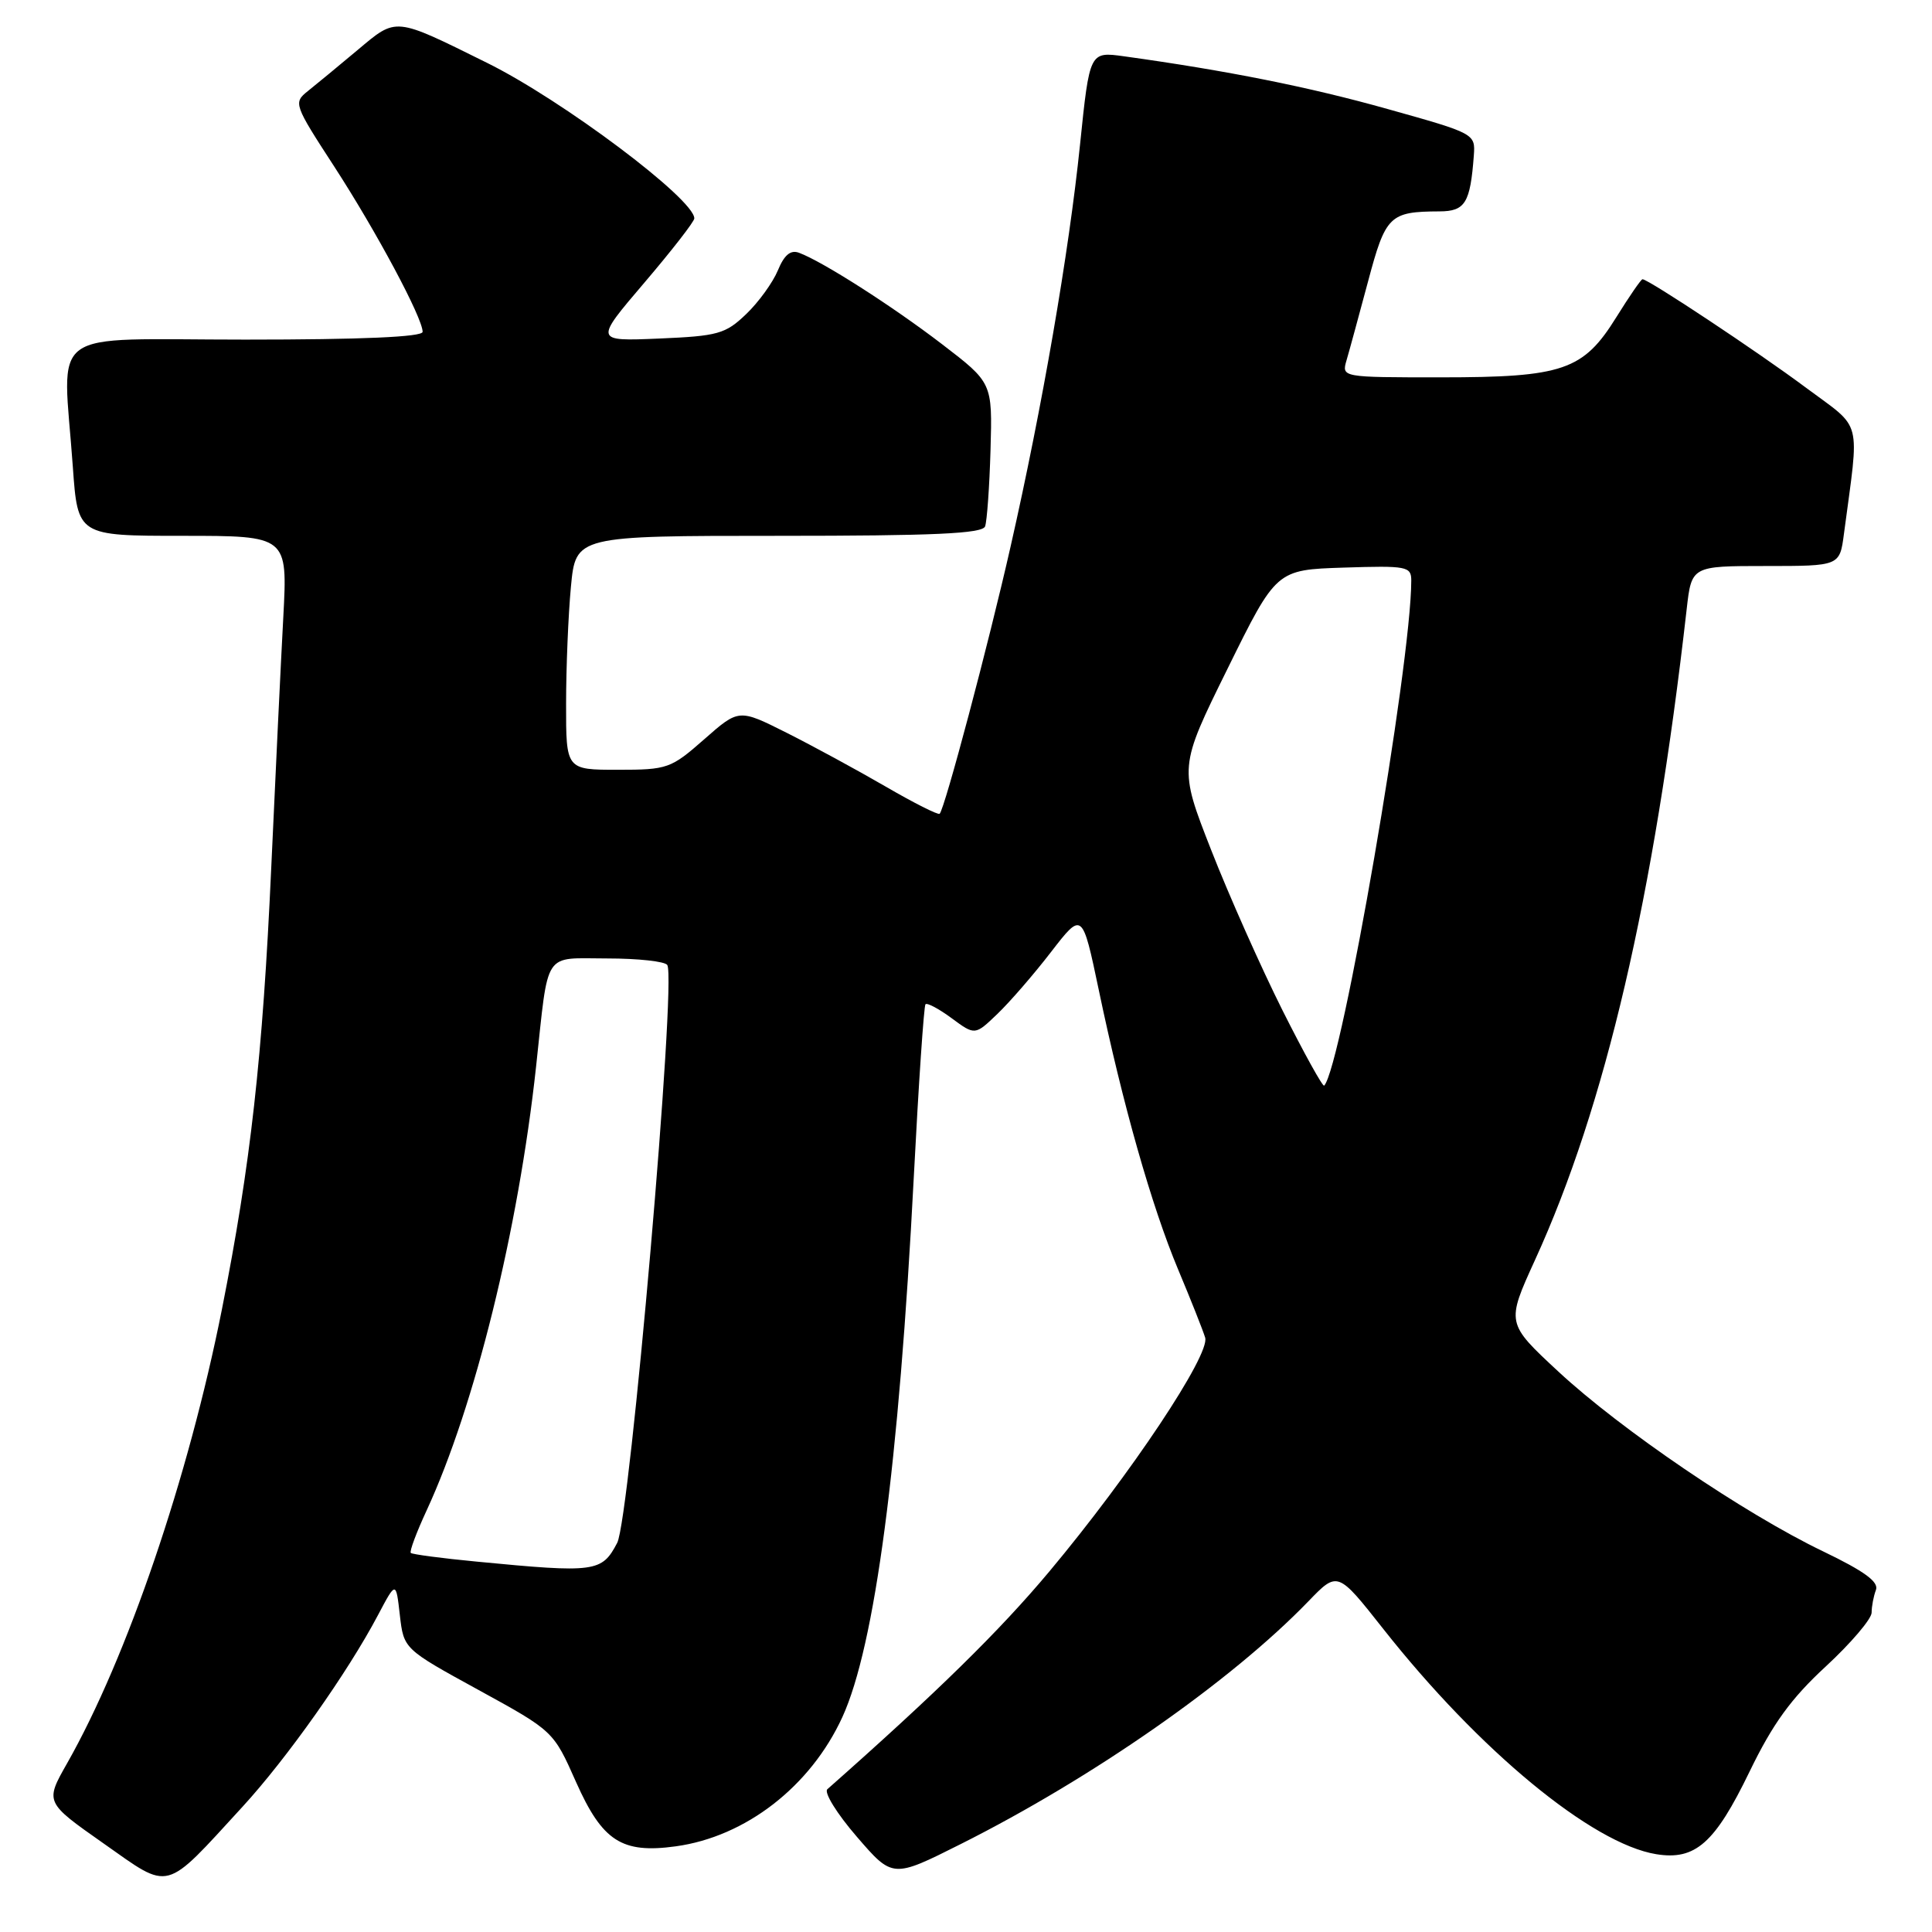 <?xml version="1.0" encoding="UTF-8" standalone="no"?>
<!DOCTYPE svg PUBLIC "-//W3C//DTD SVG 1.1//EN" "http://www.w3.org/Graphics/SVG/1.1/DTD/svg11.dtd" >
<svg xmlns="http://www.w3.org/2000/svg" xmlns:xlink="http://www.w3.org/1999/xlink" version="1.1" viewBox="0 0 256 256">
 <g >
 <path fill="currentColor"
d=" M 32.13 239.41 C 38.02 233.00 46.09 221.58 50.09 214.00 C 52.47 209.50 52.47 209.50 52.98 214.00 C 53.50 218.50 53.50 218.50 63.41 223.93 C 73.33 229.37 73.33 229.37 76.33 236.13 C 79.82 243.97 82.39 245.63 89.53 244.65 C 98.81 243.38 107.41 236.70 111.62 227.52 C 115.93 218.10 119.11 194.10 121.08 156.00 C 121.72 143.62 122.42 133.31 122.63 133.07 C 122.85 132.84 124.41 133.67 126.10 134.92 C 129.19 137.20 129.19 137.20 132.16 134.35 C 133.80 132.78 137.00 129.09 139.27 126.14 C 143.41 120.78 143.41 120.78 145.59 131.16 C 148.76 146.33 152.60 159.83 156.09 168.17 C 157.78 172.20 159.40 176.28 159.69 177.24 C 160.38 179.49 149.78 195.40 139.05 208.22 C 132.46 216.10 124.08 224.31 109.63 237.08 C 109.15 237.50 110.90 240.33 113.52 243.36 C 118.28 248.88 118.28 248.88 127.28 244.36 C 144.87 235.53 163.16 222.75 173.37 212.18 C 177.24 208.17 177.24 208.17 183.29 215.84 C 196.01 231.97 210.97 244.31 219.46 245.69 C 224.64 246.53 227.23 244.24 231.82 234.76 C 234.89 228.42 237.31 225.07 241.93 220.81 C 245.27 217.72 248.00 214.51 248.00 213.68 C 248.00 212.85 248.26 211.50 248.57 210.68 C 248.98 209.61 247.05 208.20 241.56 205.56 C 231.13 200.55 214.76 189.42 206.48 181.73 C 199.58 175.32 199.58 175.32 203.39 166.97 C 212.71 146.59 219.15 118.97 223.49 80.75 C 224.14 75.00 224.14 75.00 233.96 75.00 C 243.77 75.00 243.77 75.00 244.33 70.75 C 246.40 55.13 246.89 57.02 239.31 51.38 C 233.00 46.67 218.42 37.00 217.64 37.00 C 217.45 37.00 215.89 39.27 214.16 42.05 C 209.79 49.08 207.11 50.00 190.92 50.00 C 177.77 50.00 177.77 50.00 178.42 47.75 C 178.79 46.51 180.06 41.81 181.27 37.31 C 183.60 28.55 184.12 28.04 190.73 28.01 C 194.15 28.00 194.82 26.90 195.29 20.60 C 195.50 17.72 195.42 17.68 183.88 14.45 C 173.50 11.53 162.62 9.36 148.94 7.46 C 144.38 6.83 144.38 6.83 143.11 19.16 C 141.63 33.53 138.12 53.86 133.91 72.41 C 130.99 85.32 125.19 107.14 124.51 107.83 C 124.31 108.02 121.08 106.39 117.33 104.21 C 113.57 102.03 107.66 98.82 104.20 97.08 C 97.90 93.92 97.90 93.92 93.31 97.96 C 88.90 101.84 88.45 102.00 81.86 102.00 C 75.00 102.00 75.00 102.00 75.01 93.25 C 75.01 88.44 75.30 81.46 75.65 77.75 C 76.29 71.00 76.29 71.00 103.18 71.00 C 123.77 71.00 130.17 70.71 130.53 69.75 C 130.78 69.06 131.11 64.50 131.25 59.61 C 131.50 50.72 131.50 50.72 124.83 45.61 C 118.24 40.56 109.01 34.66 105.89 33.50 C 104.76 33.07 103.92 33.77 103.07 35.83 C 102.40 37.44 100.51 40.06 98.86 41.63 C 96.13 44.25 95.13 44.53 87.31 44.86 C 78.76 45.22 78.76 45.22 85.38 37.46 C 89.02 33.19 92.00 29.36 92.00 28.94 C 92.00 26.38 74.52 13.26 64.50 8.31 C 52.17 2.21 52.60 2.25 47.38 6.63 C 44.84 8.76 41.87 11.21 40.79 12.07 C 38.86 13.61 38.94 13.84 44.29 22.07 C 49.88 30.69 56.00 42.13 56.00 43.97 C 56.00 44.65 47.93 45.00 32.50 45.00 C 5.71 45.00 8.32 43.07 9.65 61.85 C 10.30 71.00 10.30 71.00 24.20 71.00 C 38.11 71.00 38.11 71.00 37.54 81.75 C 37.22 87.66 36.50 102.62 35.94 115.00 C 34.80 140.09 33.21 154.30 29.41 173.47 C 24.98 195.76 16.83 219.67 8.89 233.65 C 5.96 238.81 5.96 238.81 13.73 244.27 C 22.69 250.57 21.63 250.85 32.13 239.41 Z  M 63.14 206.92 C 58.54 206.48 54.62 205.96 54.43 205.77 C 54.24 205.57 55.19 203.03 56.54 200.12 C 62.91 186.35 68.68 162.99 71.03 141.36 C 72.73 125.69 71.87 127.00 80.46 127.00 C 84.54 127.00 88.12 127.39 88.42 127.87 C 89.66 129.87 83.47 201.23 81.78 204.44 C 79.74 208.33 78.91 208.44 63.14 206.92 Z  M 169.95 133.90 C 167.11 128.23 162.85 118.67 160.49 112.64 C 156.20 101.69 156.20 101.69 162.66 88.60 C 169.12 75.50 169.12 75.50 178.06 75.21 C 186.44 74.94 187.00 75.05 187.00 76.93 C 187.00 87.97 177.78 141.43 175.46 143.85 C 175.28 144.05 172.80 139.57 169.95 133.90 Z "/>
</g>
</svg>